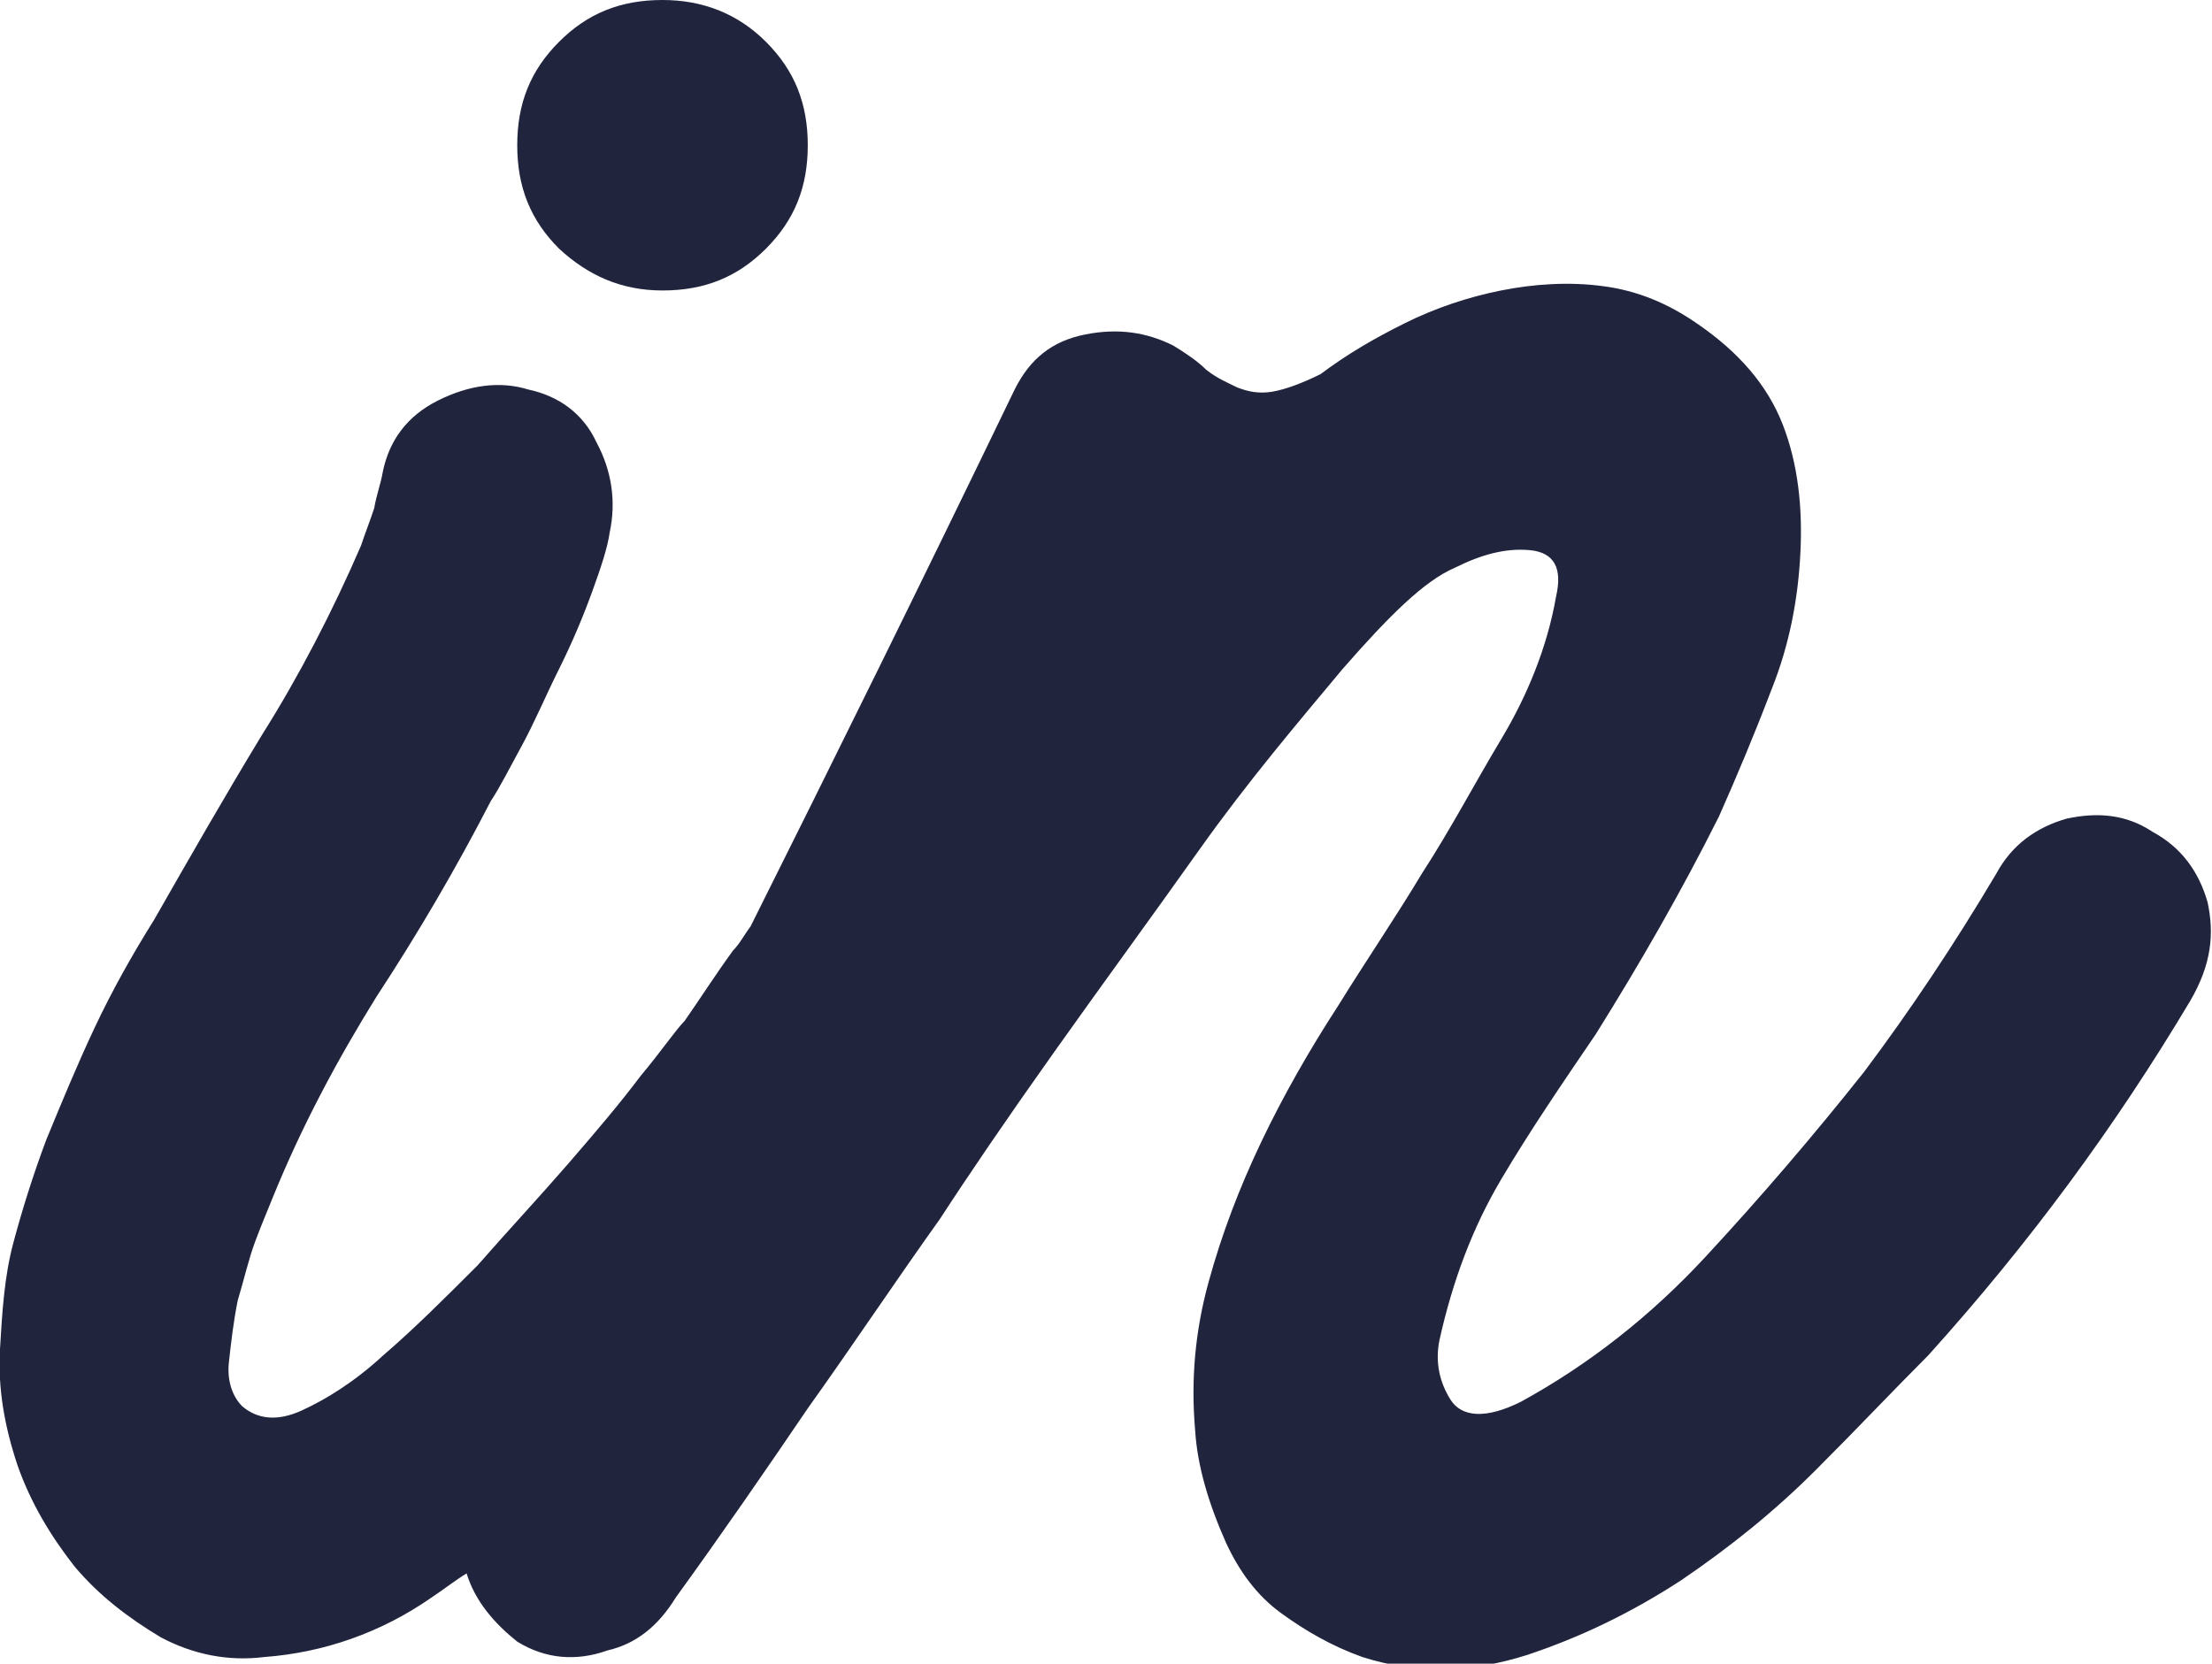 <?xml version="1.0" encoding="utf-8"?>
<!-- Generator: Adobe Illustrator 24.0.1, SVG Export Plug-In . SVG Version: 6.00 Build 0)  -->
<svg version="1.2" baseProfile="tiny" id="Layer_1" xmlns="http://www.w3.org/2000/svg" xmlns:xlink="http://www.w3.org/1999/xlink"
	 x="0px" y="0px" width="100.5px" height="75.6px" viewBox="0 0 100.5 75.6" xml:space="preserve">
<g>
	<path fill="#21243D" d="M30.1,13.2c1.9,0,3.4-0.6,4.7-1.9c1.3-1.3,1.9-2.8,1.9-4.7c0-1.9-0.6-3.4-1.9-4.7C33.5,0.6,31.9,0,30.1,0
		c-1.9,0-3.4,0.6-4.7,1.9c-1.3,1.3-1.9,2.8-1.9,4.7c0,1.9,0.6,3.4,1.9,4.7C26.7,12.5,28.2,13.2,30.1,13.2z"/>
	<path fill="#21243D" d="M100.3,41c-0.4-1.4-1.2-2.5-2.5-3.2c-1.2-0.8-2.5-0.9-3.9-0.6c-1.4,0.4-2.5,1.2-3.2,2.5
		c-1.9,3.2-3.9,6.2-6,9c-2.3,2.9-4.7,5.7-7.2,8.4c-2.5,2.7-5.3,4.9-8.4,6.6c-1.6,0.8-2.7,0.7-3.2-0.1c-0.5-0.8-0.7-1.7-0.5-2.7
		c0.6-2.7,1.5-5.1,2.8-7.3s2.8-4.4,4.3-6.6c2-3.2,3.9-6.5,5.6-9.9c0.8-1.8,1.6-3.7,2.4-5.8c0.8-2,1.2-4.1,1.3-6.2
		c0.1-2-0.1-4-0.8-5.8c-0.7-1.8-2-3.3-3.9-4.6c-1.3-0.9-2.7-1.5-4.3-1.7c-1.5-0.2-3.1-0.1-4.6,0.2c-1.5,0.3-3,0.8-4.4,1.5
		S61.2,16.1,60,17c-0.8,0.4-1.6,0.7-2.2,0.8c-0.6,0.1-1.1,0-1.6-0.2c-0.4-0.2-0.9-0.4-1.4-0.8c-0.4-0.4-1-0.8-1.5-1.1
		c-1.2-0.6-2.5-0.8-4-0.5c-1.5,0.3-2.5,1.1-3.2,2.5c-4.2,8.7-8.2,16.8-12,24.4c-0.3,0.4-0.5,0.8-0.8,1.1c-0.8,1.1-1.5,2.2-2.2,3.2
		c-0.4,0.4-1,1.3-2,2.5c-0.9,1.2-2,2.5-3.3,4c-1.3,1.5-2.7,3-4.1,4.6c-1.5,1.5-2.9,2.9-4.3,4.1c-1.3,1.2-2.6,2-3.7,2.5
		c-1.1,0.5-2,0.4-2.7-0.2c-0.4-0.4-0.7-1.1-0.6-2c0.1-0.9,0.2-1.8,0.4-2.8c0.3-1,0.5-1.9,0.8-2.7s0.6-1.5,0.8-2
		c1.3-3.2,2.9-6.2,4.7-9.1c1.9-2.9,3.6-5.8,5.2-8.9c0.4-0.6,0.8-1.4,1.4-2.5c0.6-1.1,1.1-2.3,1.7-3.5c0.6-1.2,1.1-2.4,1.5-3.5
		c0.4-1.1,0.7-2,0.8-2.7c0.3-1.4,0.1-2.8-0.6-4.1c-0.6-1.3-1.7-2.1-3.1-2.4c-1.3-0.4-2.7-0.2-4.1,0.5c-1.4,0.7-2.2,1.8-2.5,3.2
		c-0.1,0.6-0.3,1.1-0.4,1.7c-0.2,0.6-0.4,1.1-0.6,1.7c-1.3,3-2.8,5.9-4.5,8.6c-1.7,2.8-3.3,5.6-4.9,8.4c-1,1.6-1.9,3.2-2.7,4.9
		s-1.5,3.4-2.2,5.1c-0.6,1.6-1.1,3.2-1.5,4.7S0.1,59.6,0,61.3c-0.1,1.8,0.2,3.5,0.8,5.3c0.6,1.7,1.5,3.2,2.6,4.6
		c1.1,1.3,2.4,2.3,3.9,3.2c1.5,0.8,3.1,1.1,4.7,0.9c2.7-0.2,5.3-1.1,7.6-2.7c0.6-0.4,1.1-0.8,1.6-1.1c0.4,1.3,1.3,2.3,2.3,3.1
		c1.3,0.8,2.7,0.9,4.1,0.4c1.3-0.3,2.3-1.1,3.1-2.4c2.1-2.9,4.1-5.8,6-8.6c2-2.8,4-5.8,6-8.6c1.3-2,3-4.5,5.2-7.6
		c2.2-3.1,4.4-6.1,6.6-9.2s4.5-5.8,6.5-8.2c2.1-2.4,3.7-4,5.1-4.6c1.2-0.6,2.3-0.9,3.4-0.8c1.1,0.1,1.5,0.8,1.2,2.1
		c-0.4,2.3-1.3,4.5-2.5,6.5s-2.3,4.1-3.6,6.1c-1.2,2-2.5,3.9-3.8,6c-1.3,2-2.5,4.1-3.5,6.2c-1,2.1-1.8,4.2-2.4,6.4
		c-0.6,2.2-0.8,4.4-0.6,6.7c0.1,1.6,0.6,3.3,1.4,5.1c0.6,1.3,1.4,2.4,2.5,3.2c1.1,0.8,2.3,1.5,3.7,2c2.5,0.8,5,0.7,7.5-0.1
		c2.4-0.8,4.7-1.9,7-3.4c2.2-1.5,4.2-3.1,6.1-5c1.9-1.9,3.5-3.6,5.1-5.2c4.6-5.1,8.5-10.4,11.9-16.1C100.5,43.8,100.6,42.4,100.3,41
		z"/>
</g>
</svg>
